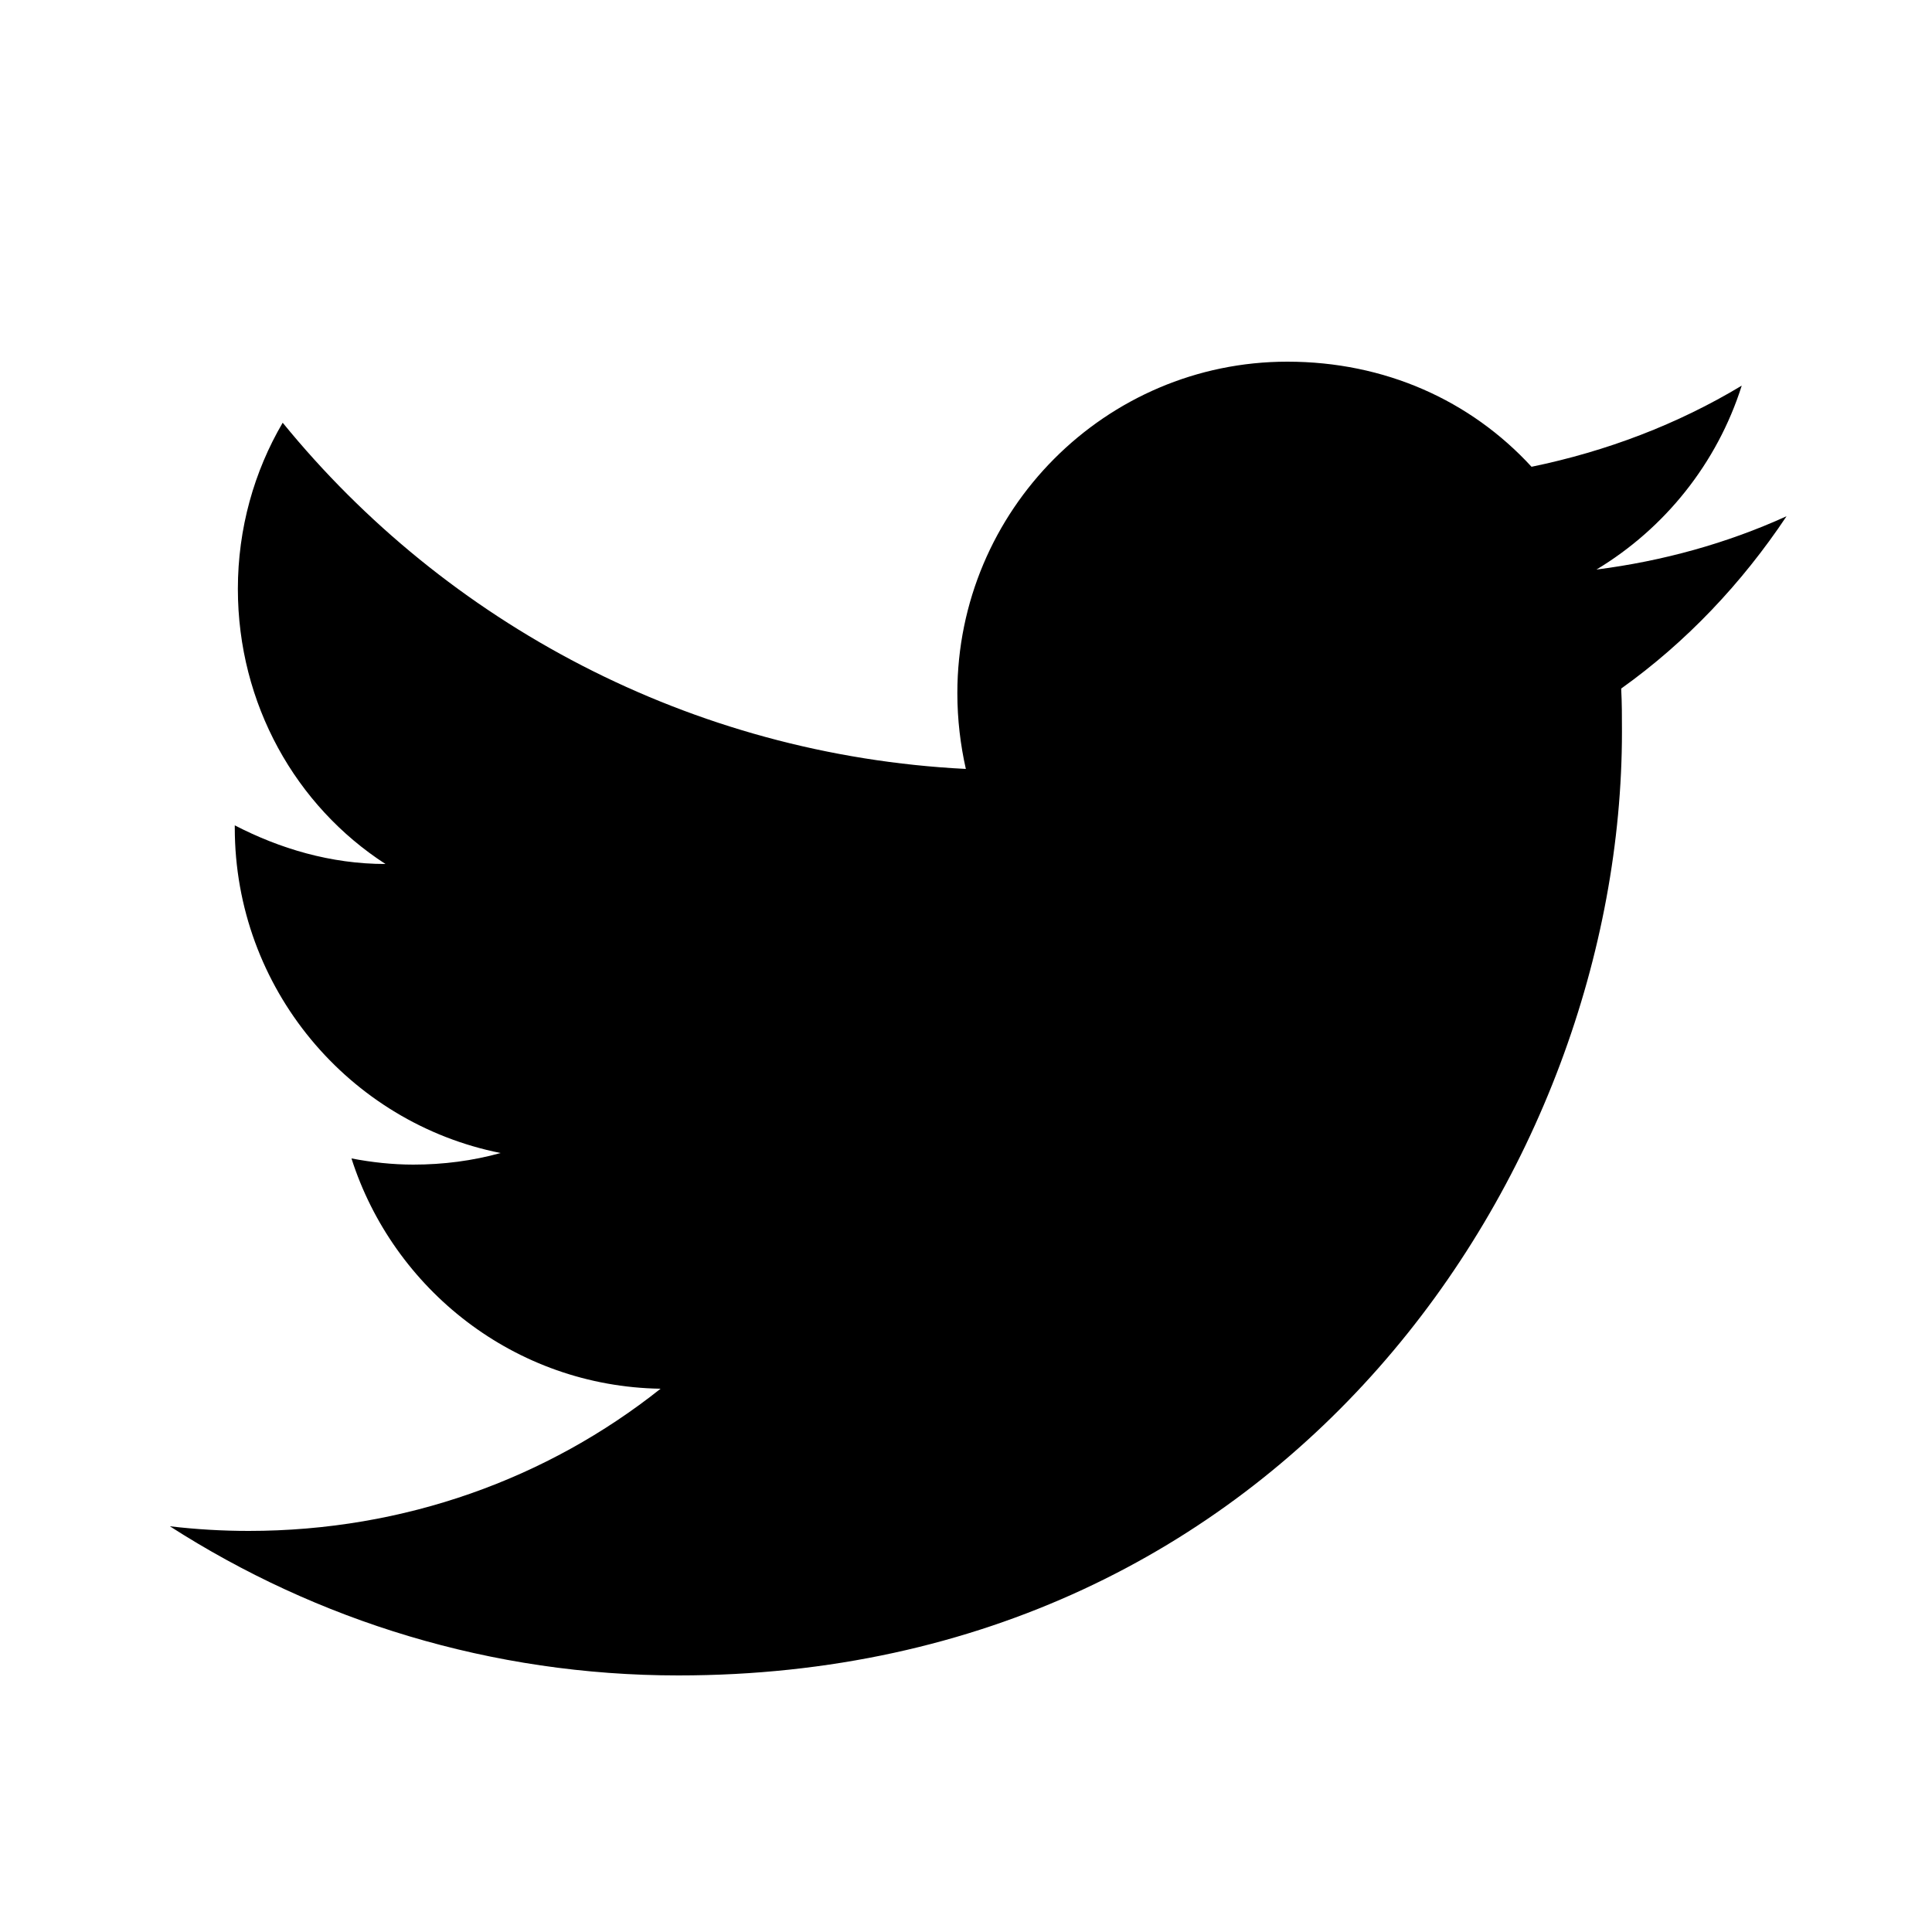 <svg width="25" height="25" viewBox="0 0 25 25" fill="none" xmlns="http://www.w3.org/2000/svg">
<path d="M23.118 6.68C22.348 7.03 21.518 7.26 20.658 7.37C21.538 6.84 22.218 6 22.538 4.99C21.708 5.49 20.788 5.84 19.818 6.04C19.028 5.18 17.918 4.68 16.658 4.68C14.308 4.68 12.388 6.6 12.388 8.97C12.388 9.31 12.428 9.64 12.498 9.95C8.938 9.77 5.768 8.06 3.658 5.47C3.288 6.1 3.078 6.84 3.078 7.62C3.078 9.11 3.828 10.43 4.988 11.18C4.278 11.18 3.618 10.98 3.038 10.68C3.038 10.68 3.038 10.68 3.038 10.71C3.038 12.79 4.518 14.53 6.478 14.92C6.118 15.02 5.738 15.07 5.348 15.07C5.078 15.07 4.808 15.04 4.548 14.99C5.088 16.68 6.658 17.94 8.548 17.97C7.088 19.13 5.238 19.81 3.218 19.81C2.878 19.81 2.538 19.79 2.198 19.75C4.098 20.97 6.358 21.68 8.778 21.68C16.658 21.68 20.988 15.14 20.988 9.47C20.988 9.28 20.988 9.1 20.978 8.91C21.818 8.31 22.538 7.55 23.118 6.68Z" fill="black"/>
</svg>

